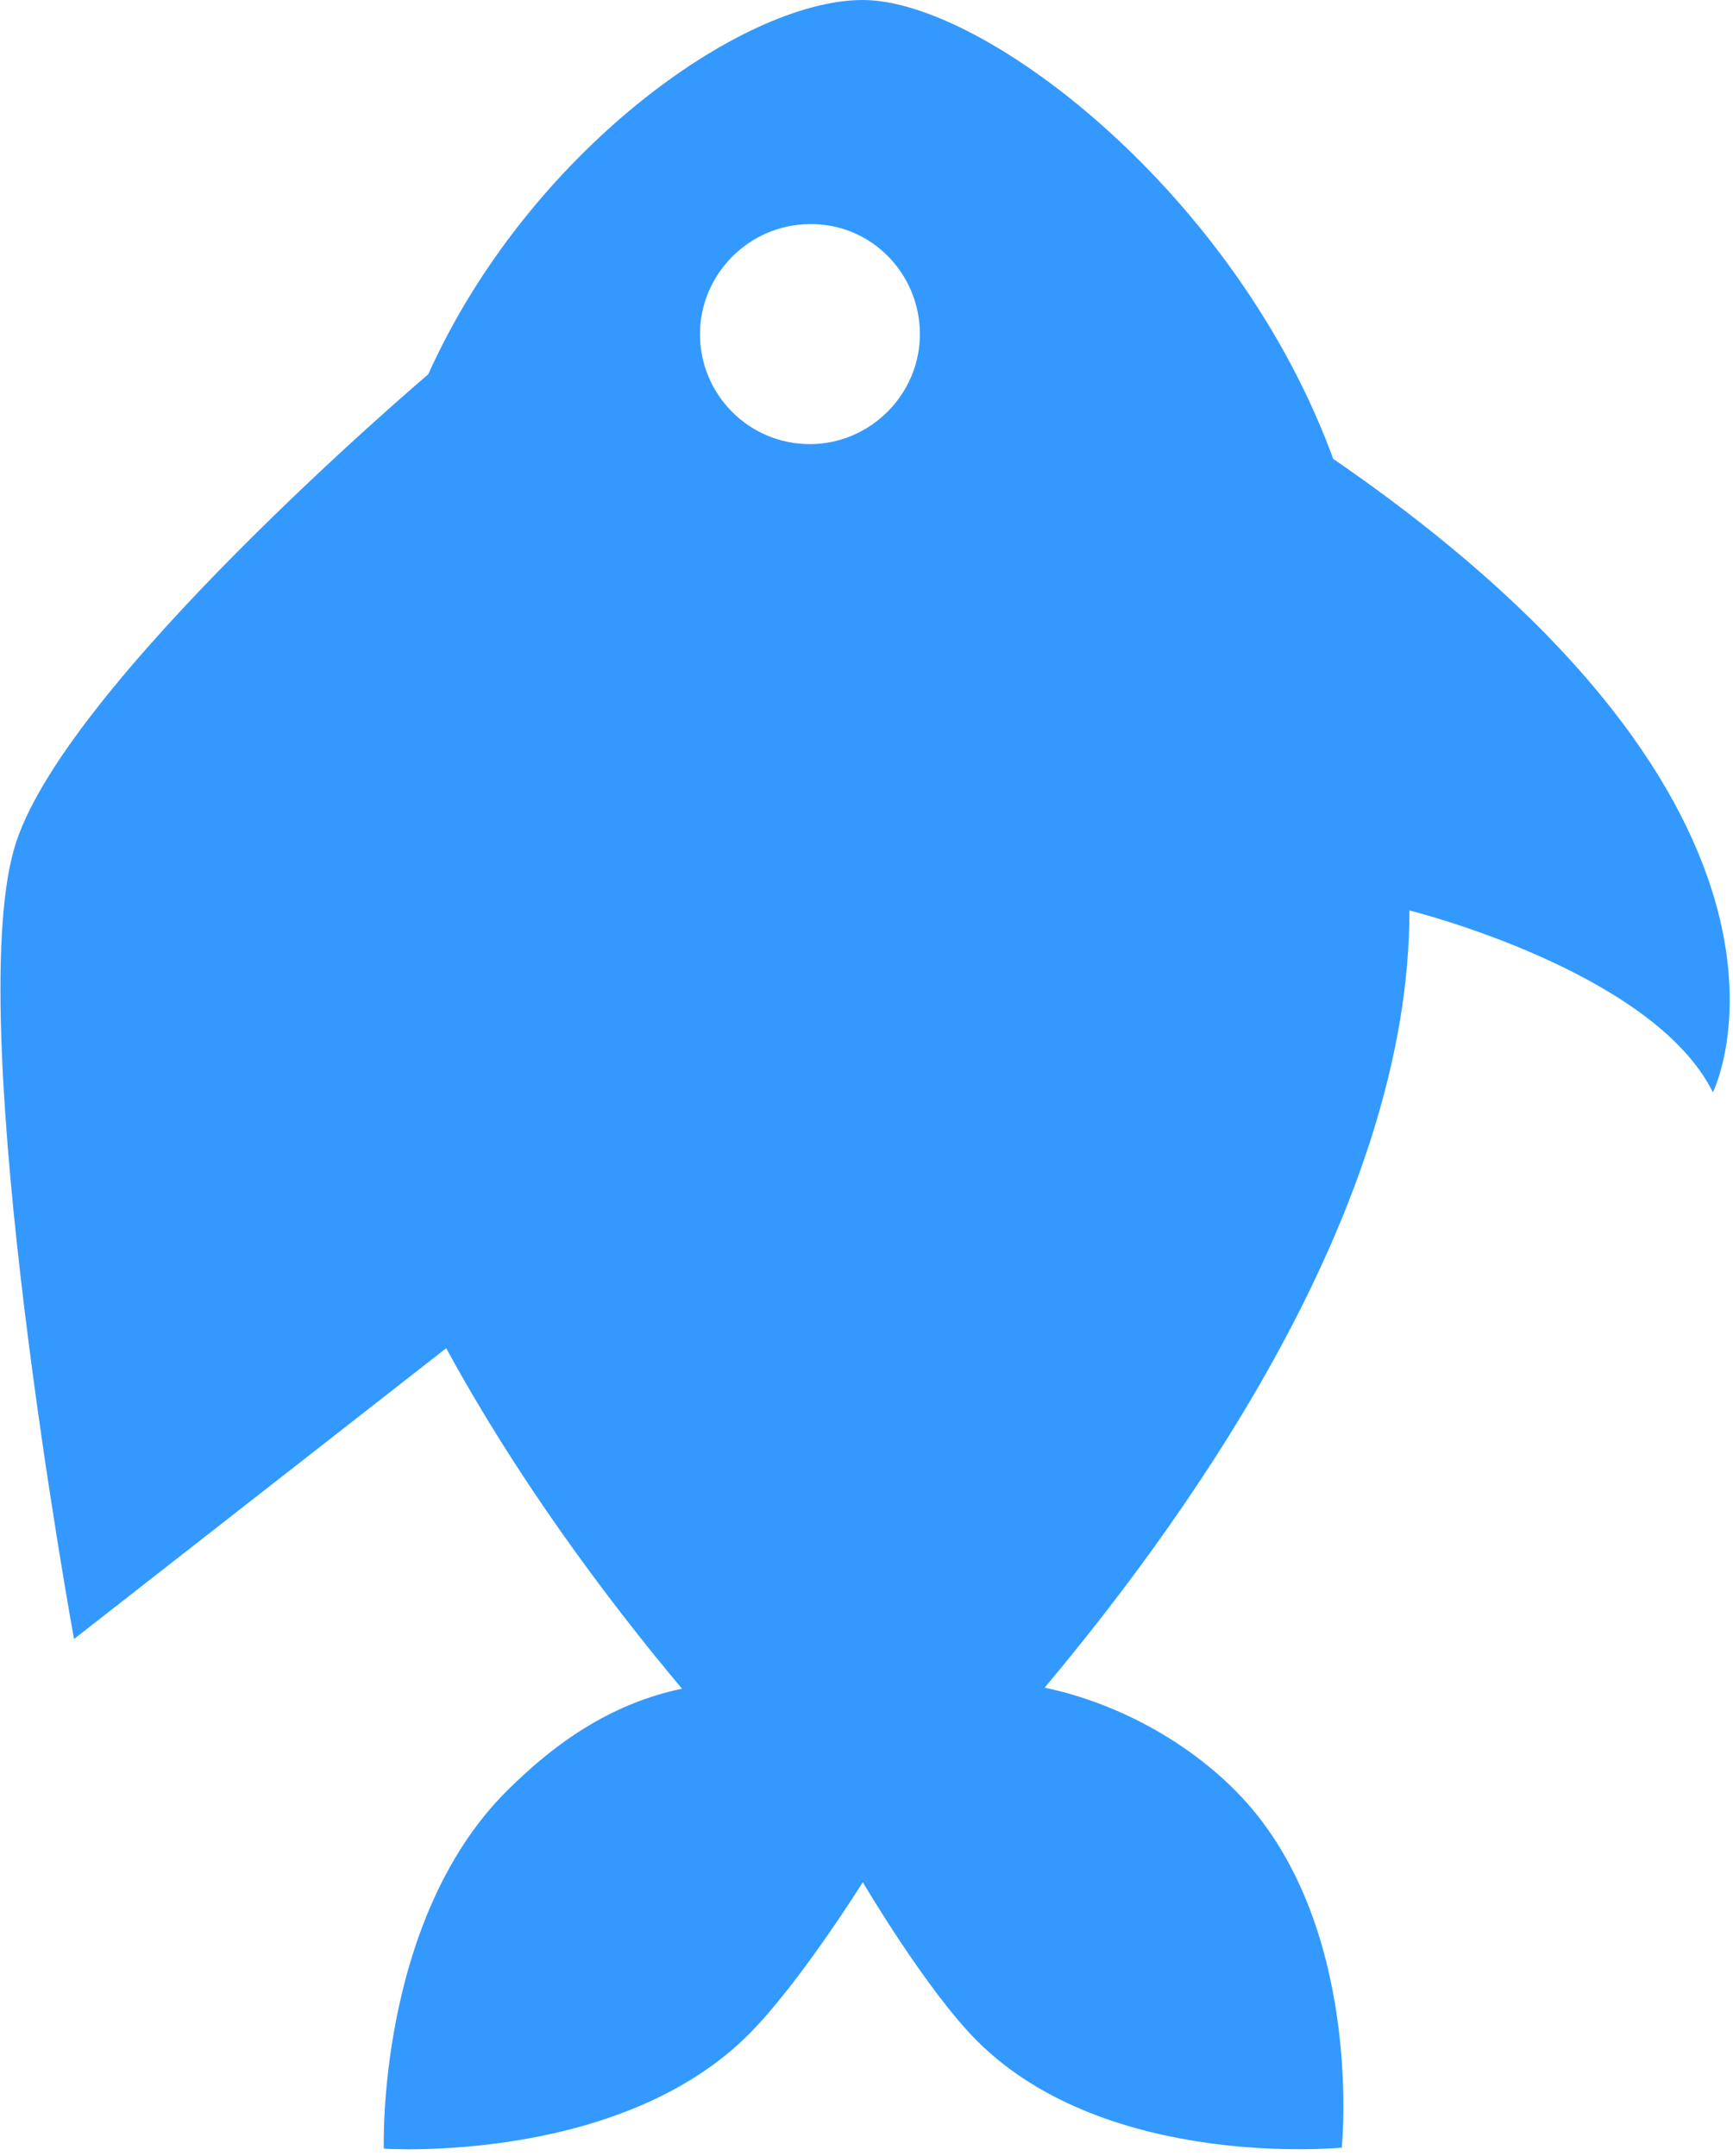 <?xml version="1.0" encoding="utf-8"?>
<!-- Generator: Adobe Illustrator 22.0.1, SVG Export Plug-In . SVG Version: 6.00 Build 0)  -->
<svg version="1.1" id="Layer_1" xmlns="http://www.w3.org/2000/svg" xmlns:xlink="http://www.w3.org/1999/xlink" x="0px" y="0px"
	 viewBox="0 0 163.9 203.9" style="enable-background:new 0 0 163.9 203.9;" xml:space="preserve">
<style type="text/css">
	.st0{fill:#3399FF;}
</style>
<g id="fish_1_">
	<path class="st0" d="M81.6,0C70.1,0,49.9,14.5,40.5,35.4c0,0-35,29.7-39.2,45C-3.5,97.5,7,155,7,155l35.2-27.5l0,0
		c6.7,12.3,15,23.5,22.3,32.2c-6.2,1.3-11.5,4.6-16.6,9.7c-12.3,12.3-11.6,33.8-11.6,33.8s22.2,1.5,34.5-10.8
		c4.8-4.8,10.8-14.4,10.8-14.4s6,10.2,10.8,15c12.3,12.3,34.5,10.1,34.5,10.1s2.2-21.5-10.1-33.8c-5.1-5.1-11.8-8.4-18-9.7
		c15-17.9,34.5-46.3,34.5-73.5c0,0,23,5.7,28.7,17.2c0,0,13.1-26.2-35.9-59.9l0.1,0.3C117.1,18.4,93.1,0,81.6,0z M87,31.6
		C87,37.3,82.3,42,76.6,42c-5.8,0-10.4-4.7-10.4-10.4s4.7-10.4,10.4-10.4C82.3,21.1,87,25.8,87,31.6z"/>
</g>
</svg>
